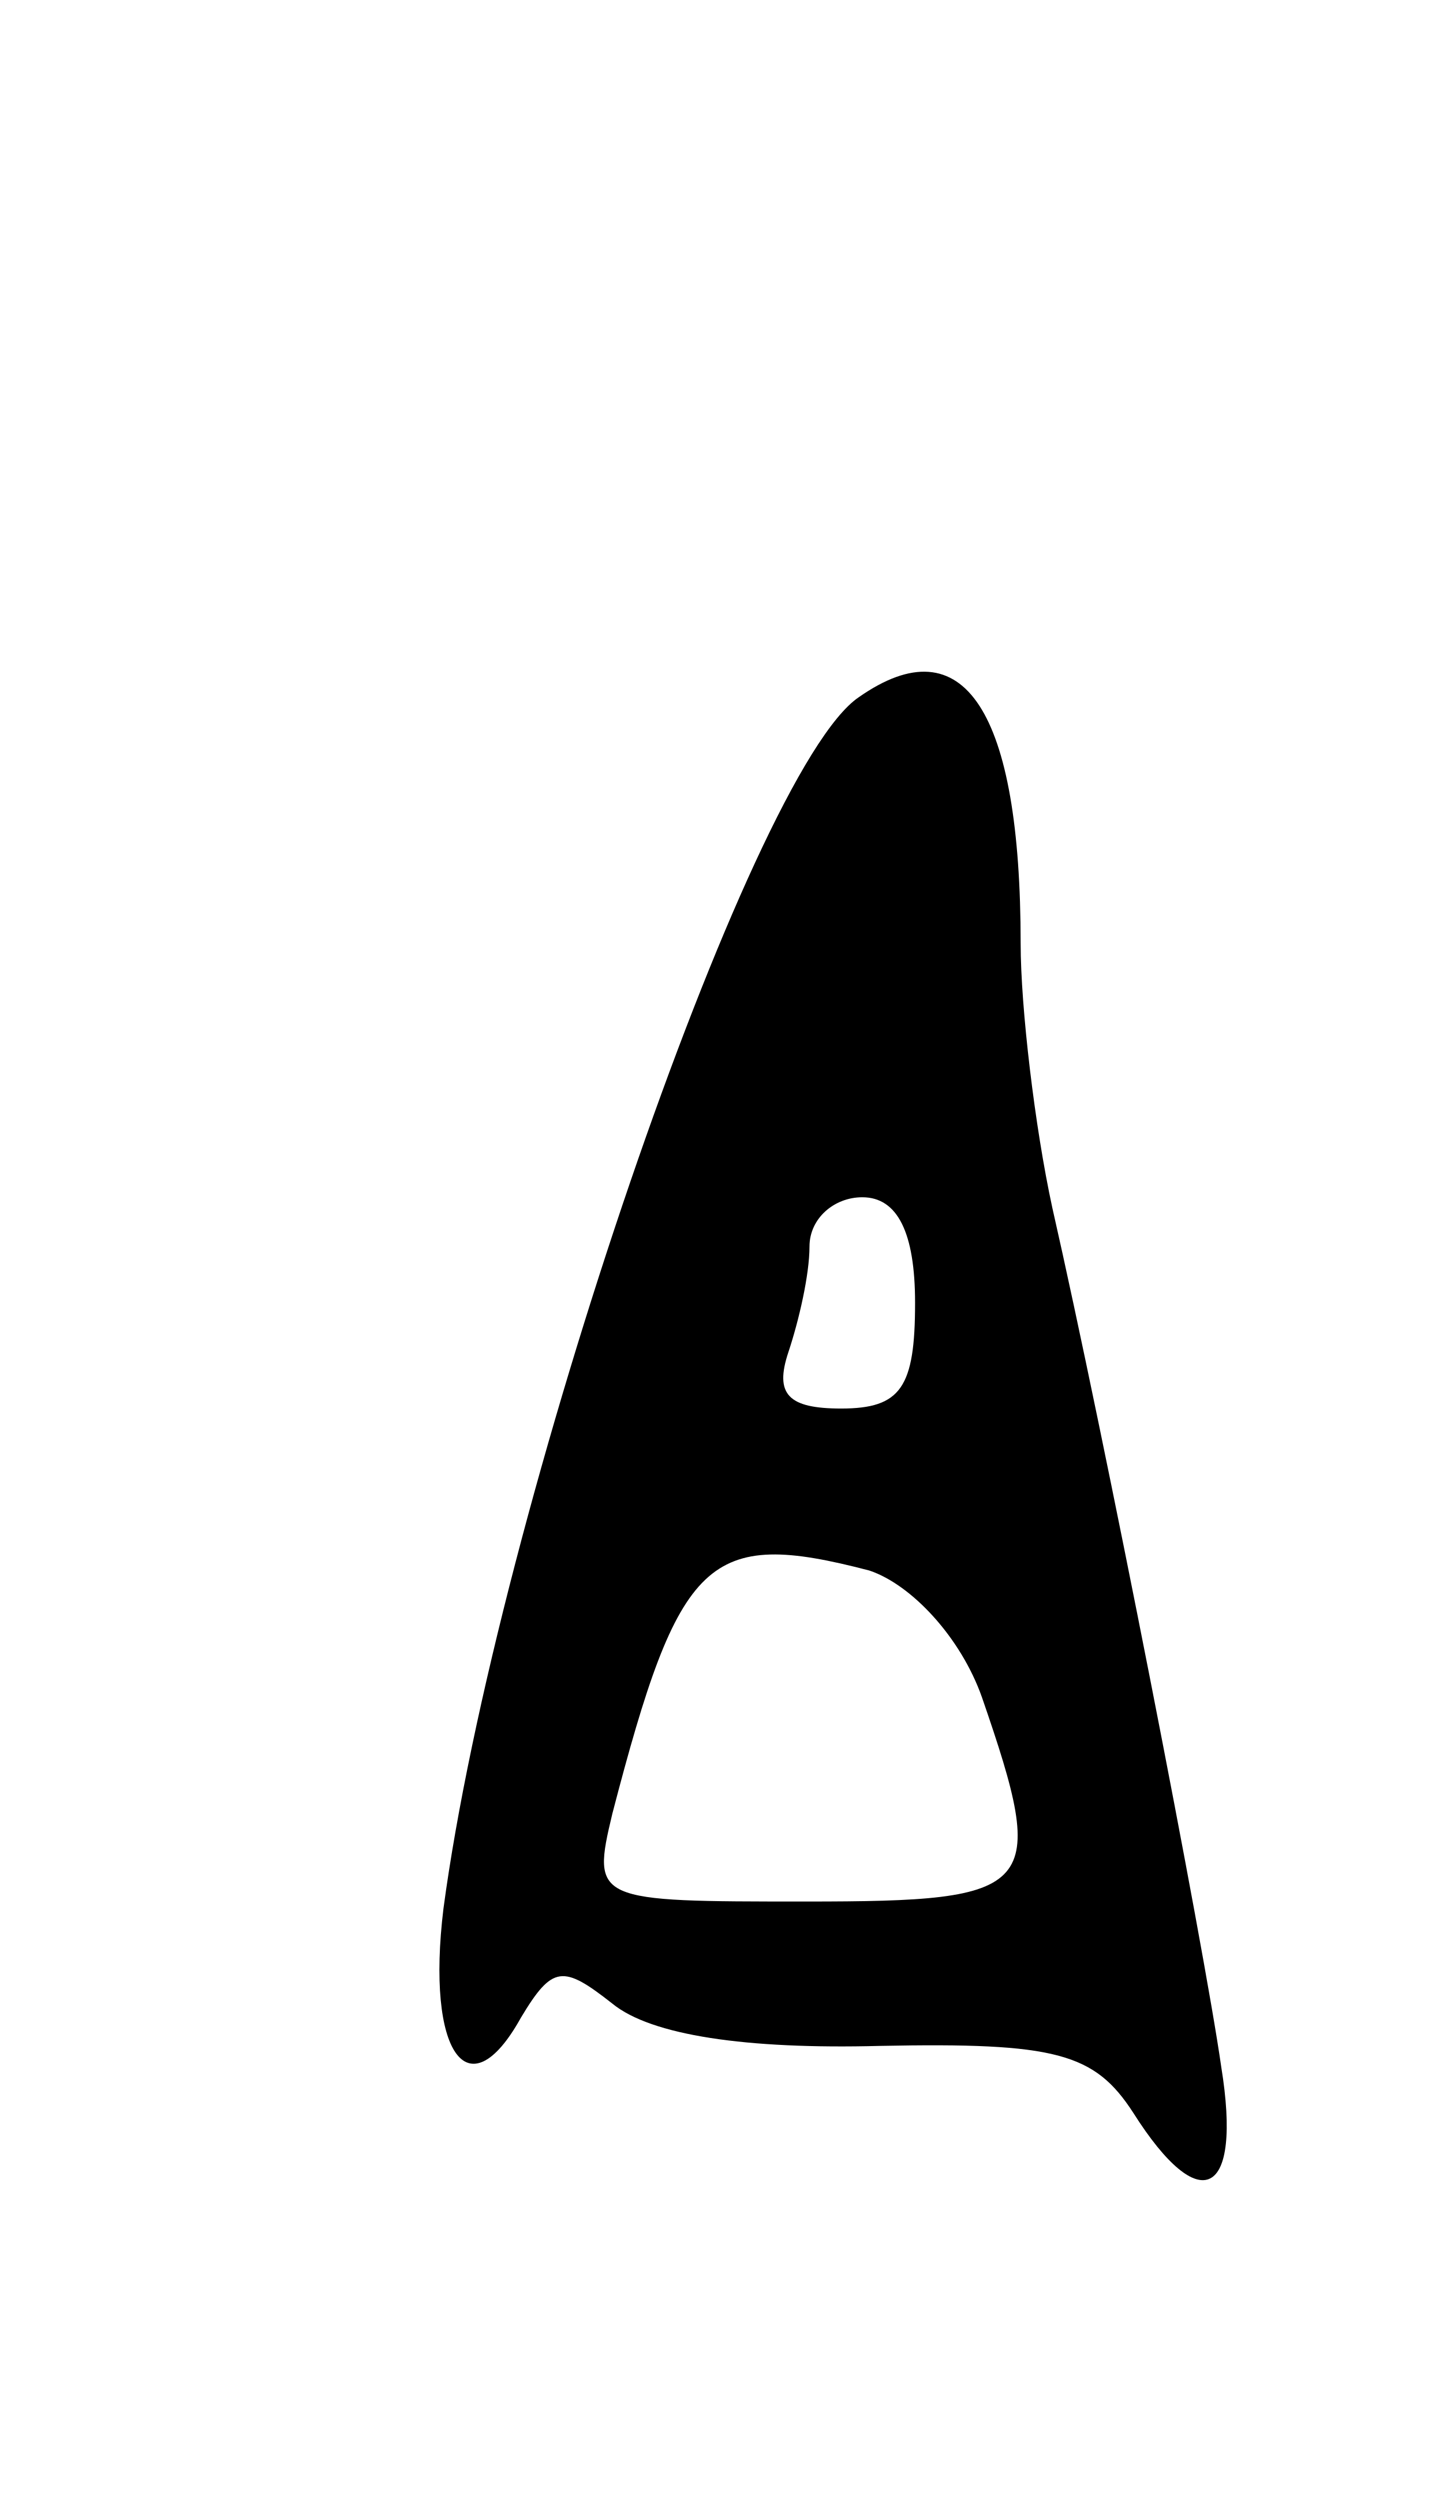 <svg version="1.0" xmlns="http://www.w3.org/2000/svg"
 width="41pt" height="71pt" viewBox="0 0 41 71"
 preserveAspectRatio="xMidYMid meet">
<g transform="translate(0,71) scale(0.1,-0.1)"
fill="#000000" stroke="none">
<path d="M244 512 c-31 -21 -103 -232 -118 -344 -5 -41 7 -58 22 -31 9 15 12
15 26 4 11 -9 38 -13 76 -12 50 1 61 -2 72 -19 19 -30 31 -24 25 13 -5 35 -33
178 -48 244 -5 23 -9 57 -9 75 0 66 -16 91 -46 70z m16 -172 c0 -24 -4 -30
-21 -30 -15 0 -19 4 -15 16 3 9 6 22 6 30 0 8 7 14 15 14 10 0 15 -10 15 -30z
m-13 -76 c12 -4 26 -19 32 -36 19 -55 16 -58 -50 -58 -60 0 -61 0 -55 25 19
73 27 81 73 69z"/>
</g>
</svg>
